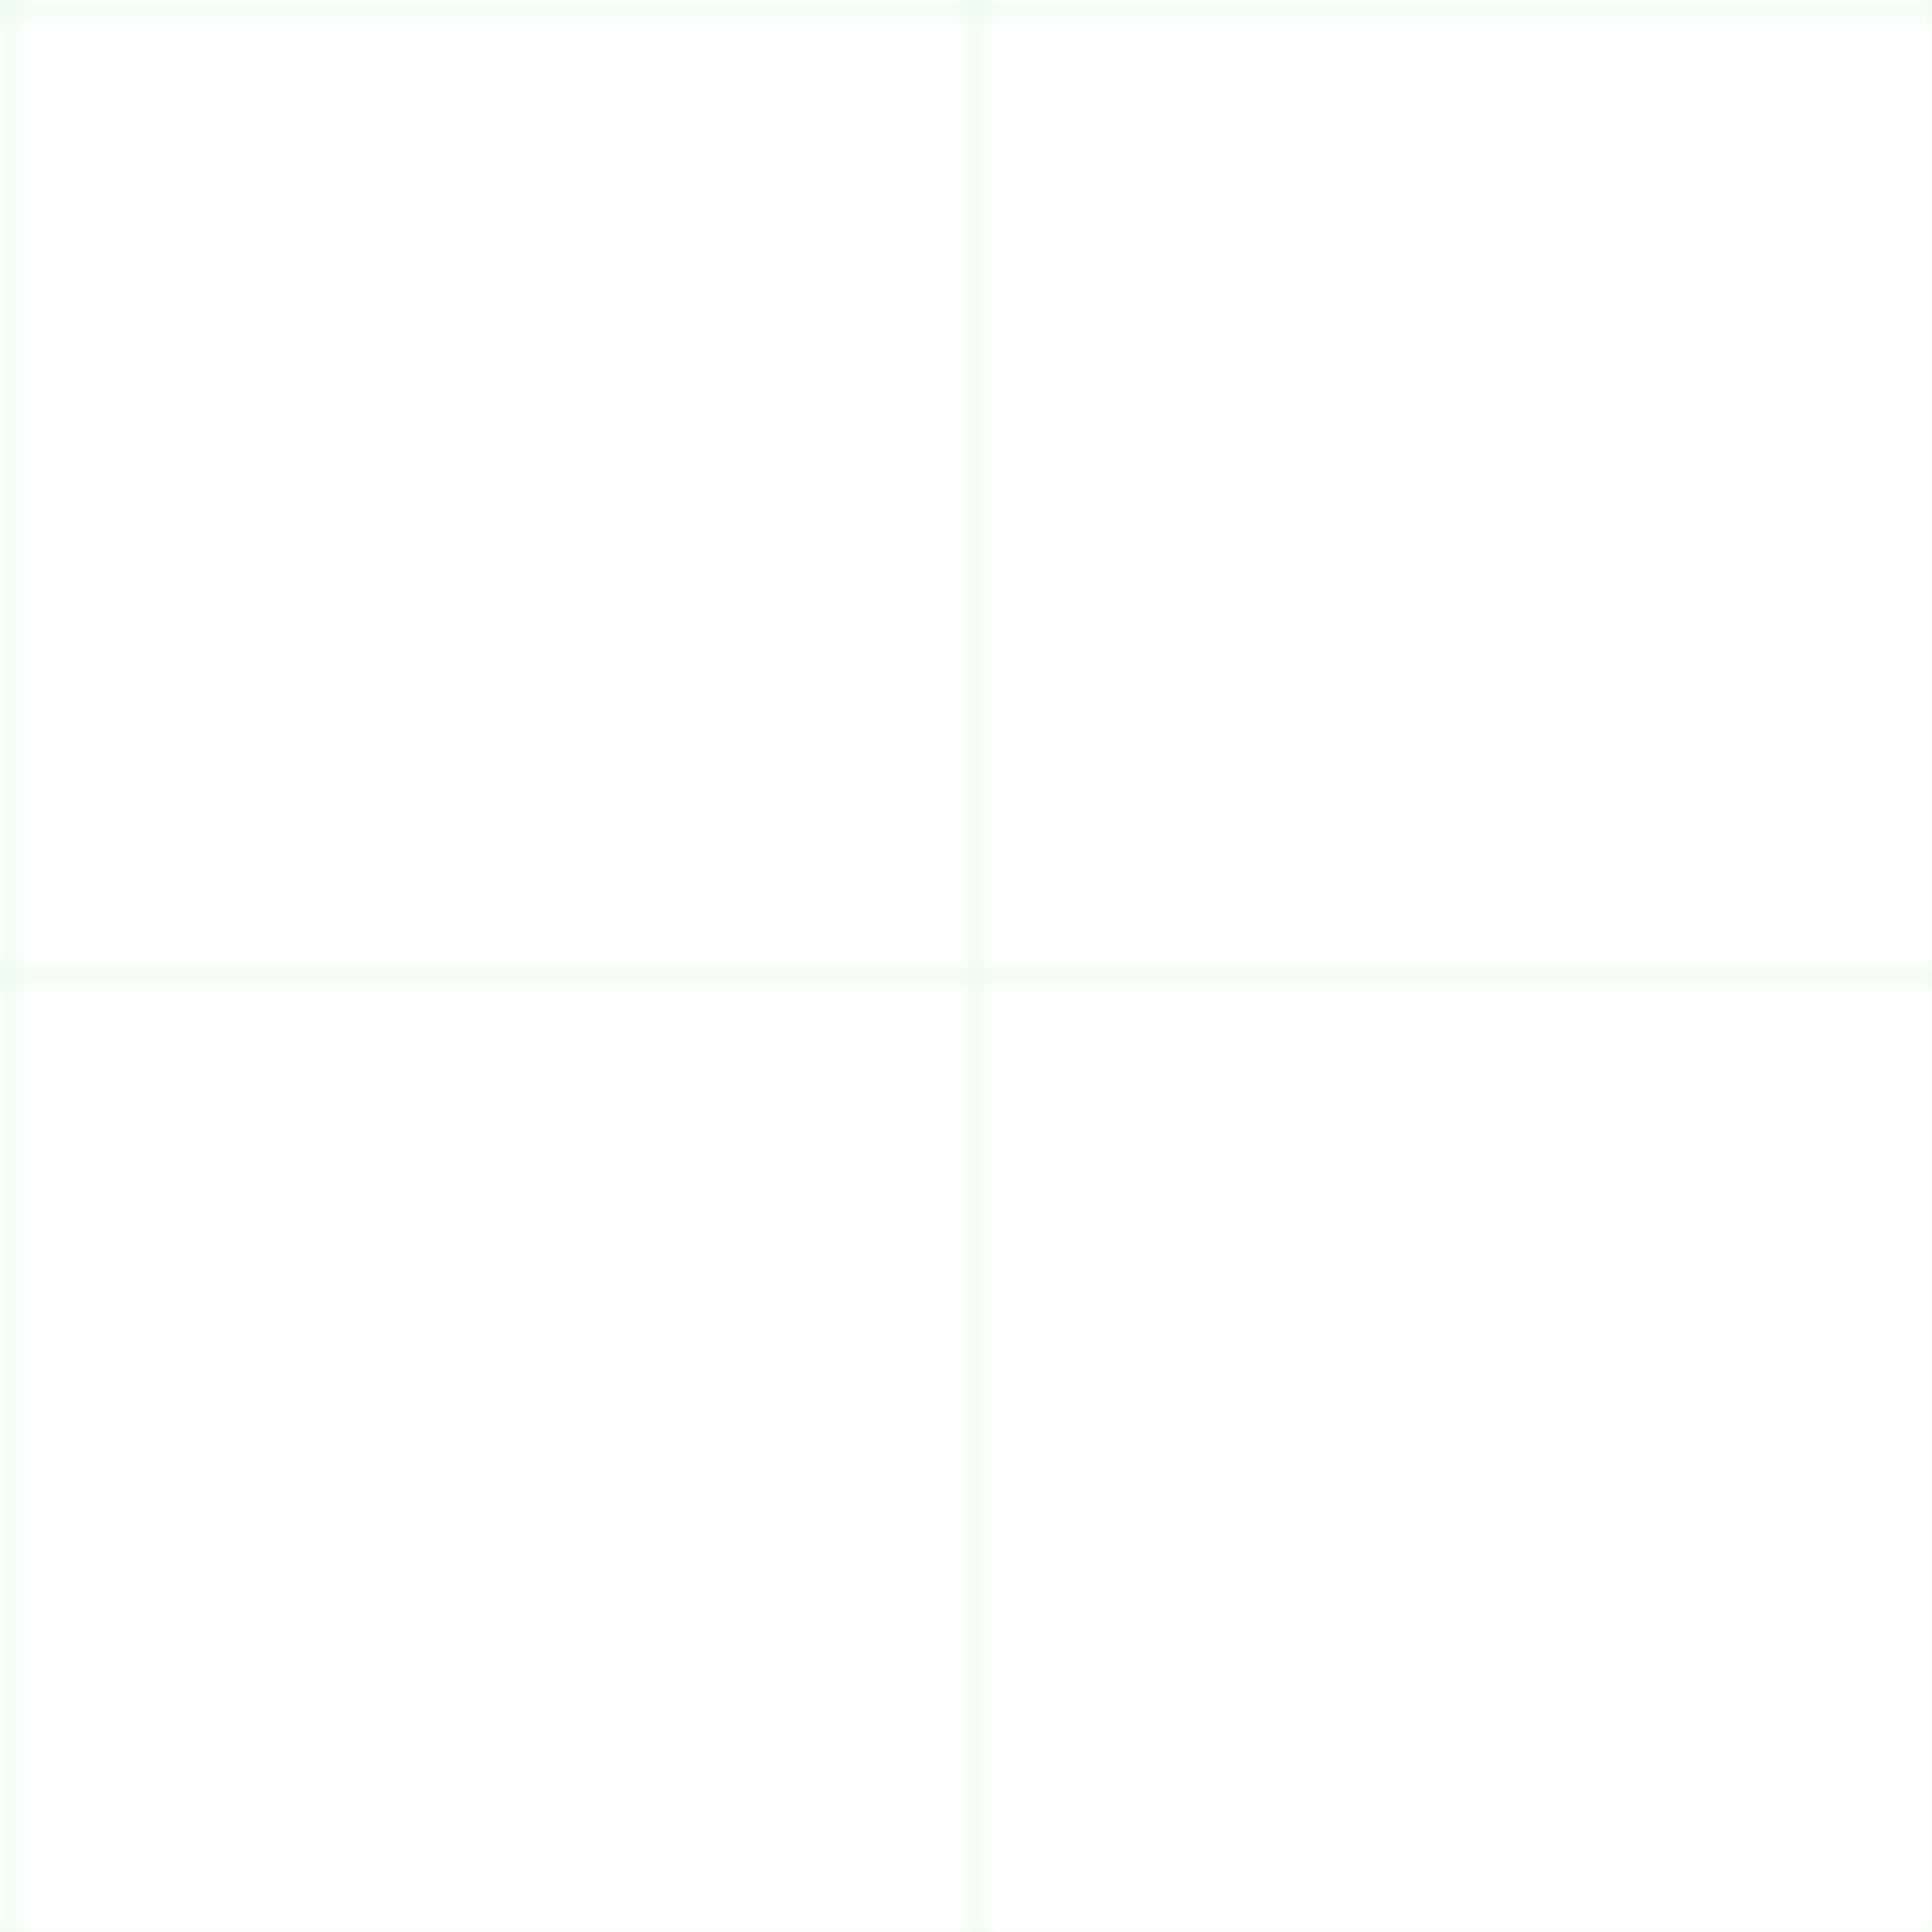 <?xml version="1.0" encoding="UTF-8"?>
<svg width="100" height="100" viewBox="0 0 100 100" xmlns="http://www.w3.org/2000/svg">
  <defs>
    <pattern id="grid" width="50" height="50" patternUnits="userSpaceOnUse">
      <path d="M 50 0 L 0 0 0 50" fill="none" stroke="rgba(34, 197, 94, 0.2)" stroke-width="0.5"/>
    </pattern>
  </defs>
  <rect width="100" height="100" fill="url(#grid)" />
</svg>